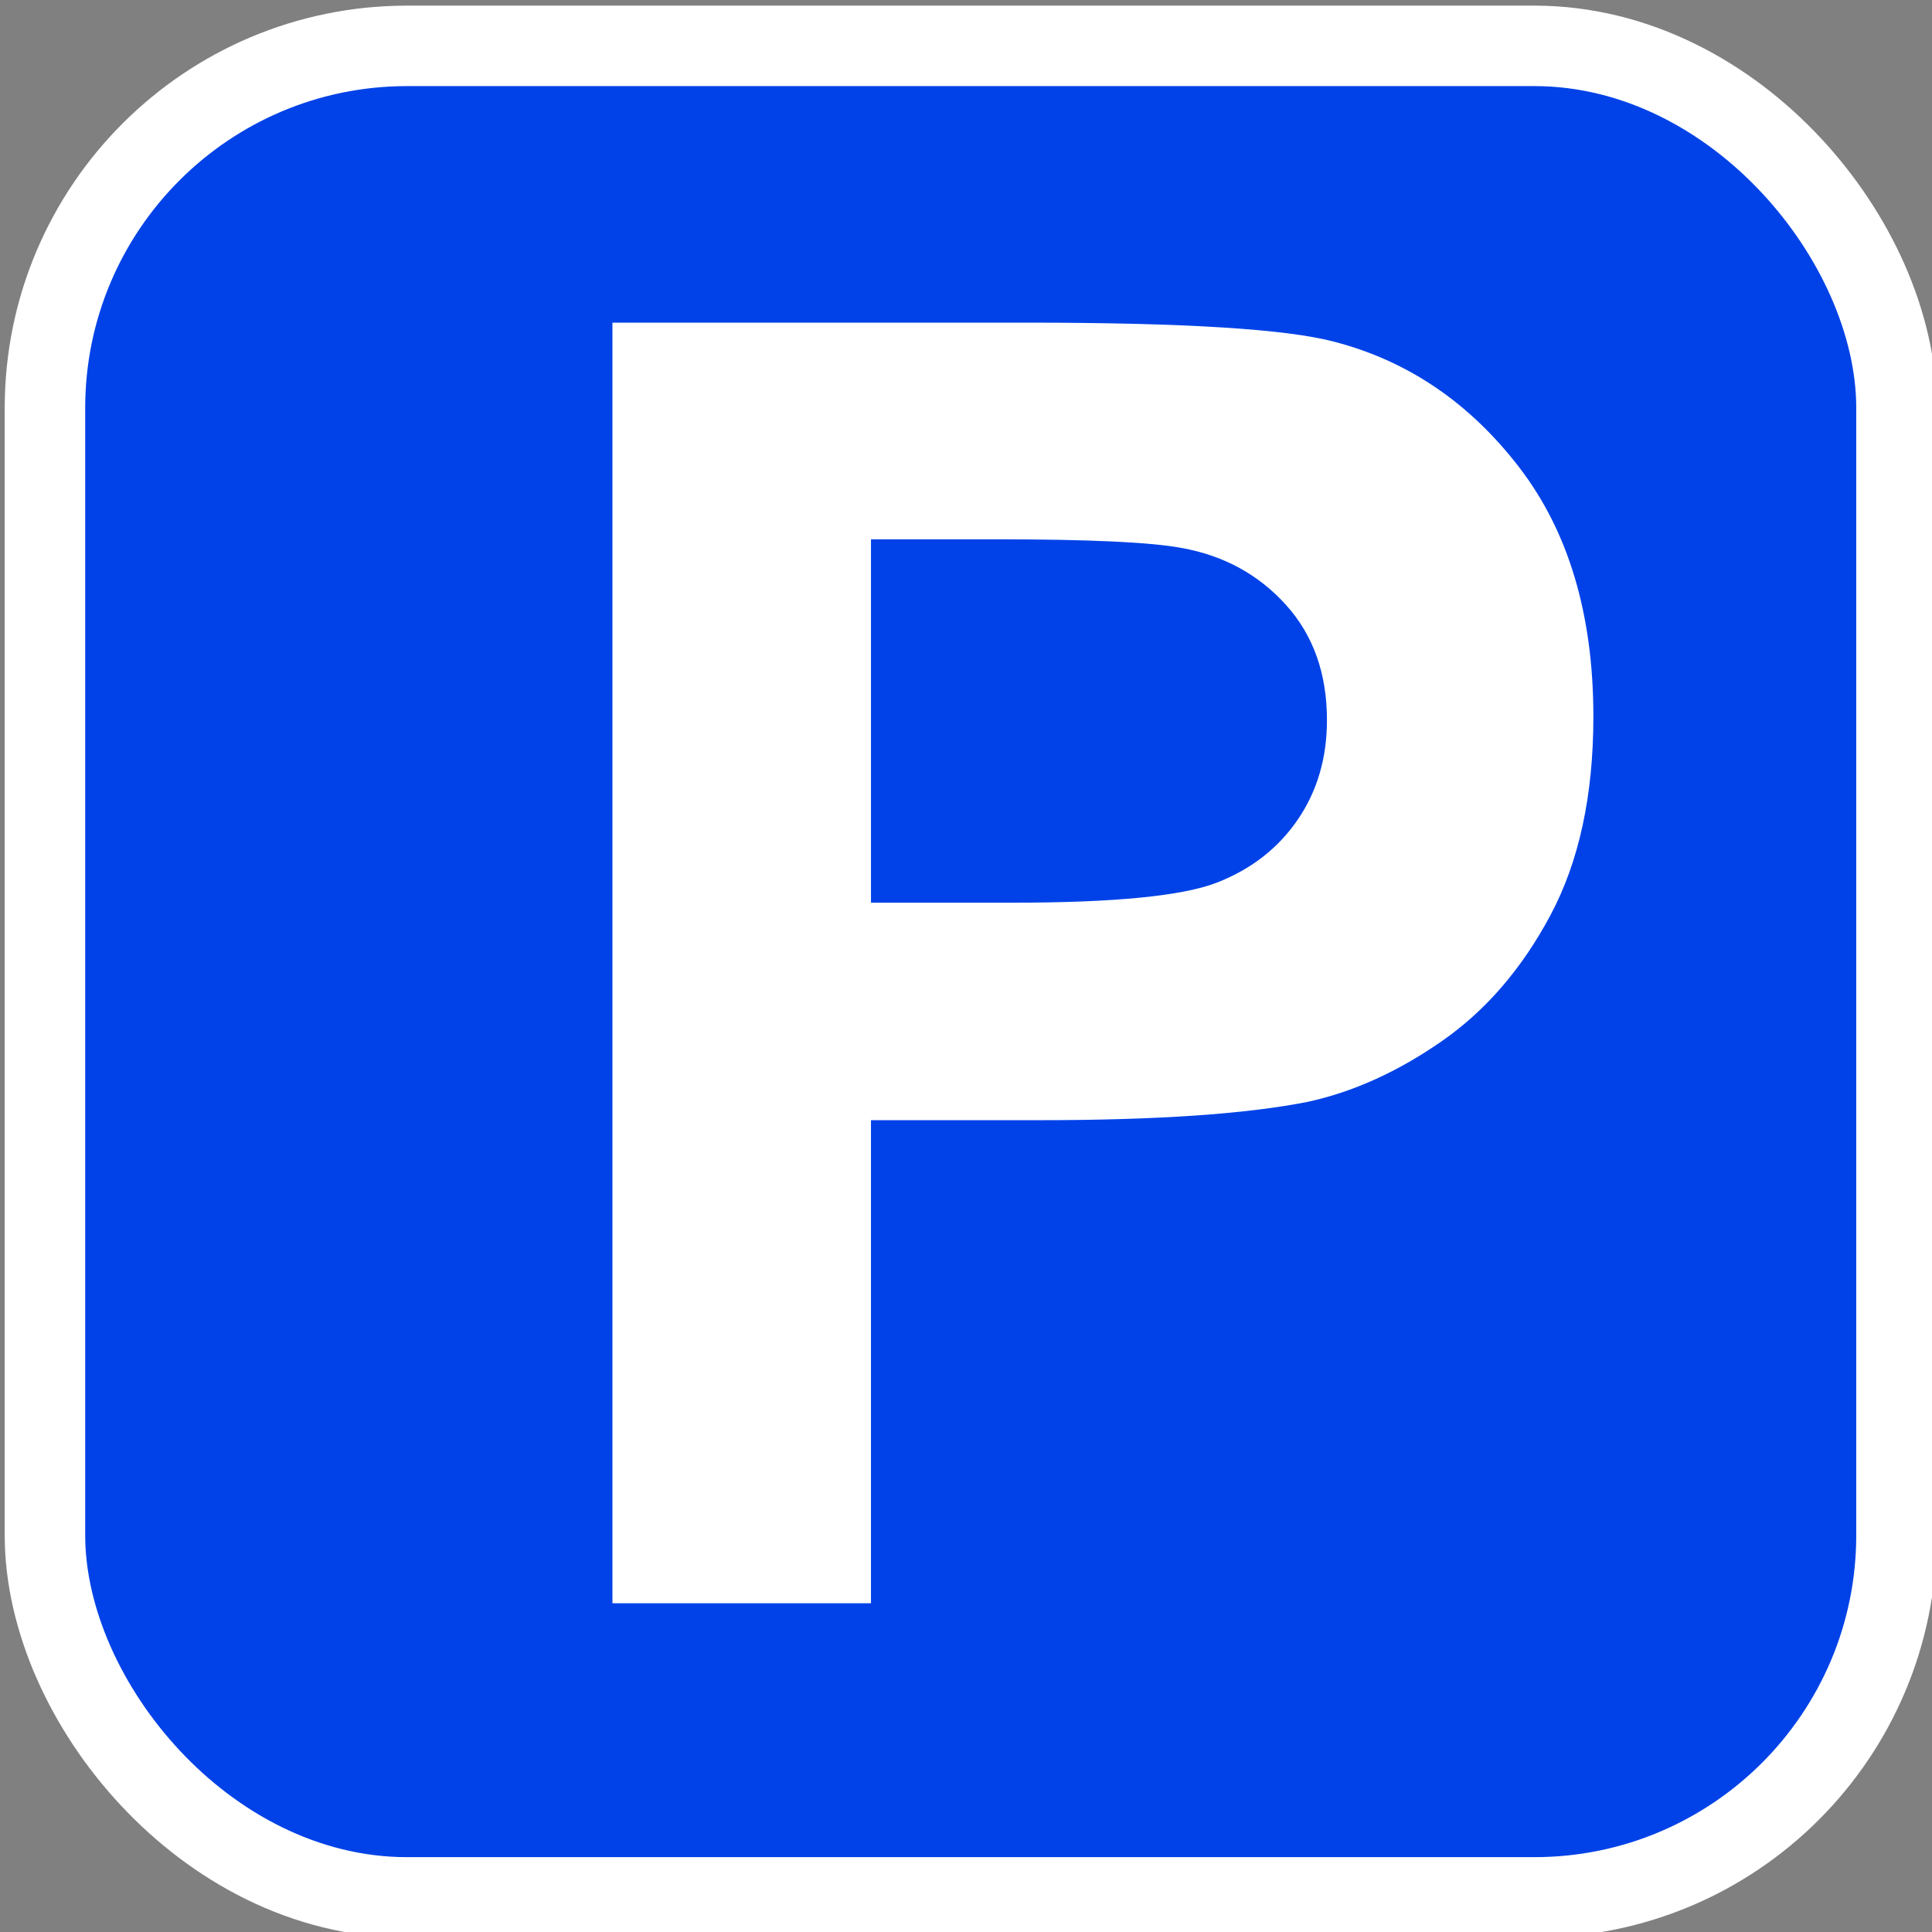 <?xml version="1.0" encoding="UTF-8" standalone="no"?>
<!-- Created with Inkscape (http://www.inkscape.org/) -->

<svg
   xmlns:dc="http://purl.org/dc/elements/1.1/"
   xmlns:cc="http://creativecommons.org/ns#"
   xmlns:rdf="http://www.w3.org/1999/02/22-rdf-syntax-ns#"
   xmlns:svg="http://www.w3.org/2000/svg"
   xmlns="http://www.w3.org/2000/svg"
   xmlns:sodipodi="http://sodipodi.sourceforge.net/DTD/sodipodi-0.dtd"
   xmlns:inkscape="http://www.inkscape.org/namespaces/inkscape"
   width="24"
   height="24"
   viewBox="0 0 6.35 6.35"
   version="1.1"
   id="svg8165"
   inkscape:version="0.92.4 (5da689c313, 2019-01-14)"
   sodipodi:docname="s_parking-src.svg">
  <rect x="0" y="0" width="6.35" height="6.35" fill="#808080" stroke="none"/>
  <defs
     id="defs8159" />
  <sodipodi:namedview
     id="base"
     pagecolor="#ffffff"
     bordercolor="#666666"
     borderopacity="1.0"
     inkscape:pageopacity="0.0"
     inkscape:pageshadow="2"
     inkscape:zoom="15.839192"
     inkscape:cx="8.5723151"
     inkscape:cy="15.273971"
     inkscape:document-units="px"
     inkscape:current-layer="layer1"
     showgrid="false"
     units="px"
     inkscape:window-width="1130"
     inkscape:window-height="730"
     inkscape:window-x="45"
     inkscape:window-y="182"
     inkscape:window-maximized="0"
     inkscape:pagecheckerboard="true"
     fit-margin-top="0"
     fit-margin-left="0"
     fit-margin-right="0"
     fit-margin-bottom="0"
     gridtolerance="10"
     guidetolerance="10"
     objecttolerance="20" />
  <g
     inkscape:label="Layer 1"
     inkscape:groupmode="layer"
     id="layer1"
     transform="translate(-0.592,-290.192)">
    <rect
       style="display:inline;fill:#0042e8;fill-opacity:1;fill-rule:nonzero;stroke:#ffffff;stroke-width:0.529;stroke-miterlimit:4;stroke-dasharray:none"
       id="rect5243"
       width="5.821"
       height="5.821"
       x="0.872"
       y="290.475"
       rx="1.058" />
    <rect
       rx="1.058"
       y="290.475"
       x="0.872"
       height="5.821"
       width="5.821"
       id="rect9437-2"
       style="display:inline;fill:#0042e8;fill-opacity:1;fill-rule:nonzero;stroke:none;stroke-width:0.265" />
    <g
       transform="matrix(0.147,0,0,0.147,-195.152,290.212)"
       id="text9679"
       style="font-style:normal;font-variant:normal;font-weight:bold;font-stretch:normal;font-size:40px;line-height:125%;font-family:Arial;-inkscape-font-specification:'Arial Bold';text-align:start;letter-spacing:0px;word-spacing:0px;writing-mode:lr-tb;text-anchor:start;display:inline;fill:#ffffff;fill-opacity:1;stroke:none">
      <path
         style="fill:#ffffff;fill-opacity:1"
         inkscape:connector-curvature="0"
         id="path9684"
         d="M 1345.285,35.711 V 7.078 h 9.277 c 3.516,2.86e-5 5.807,0.143 6.875,0.43 1.641,0.43 3.014,1.364 4.121,2.803 1.107,1.439 1.66,3.298 1.66,5.576 -1e-4,1.758 -0.319,3.236 -0.957,4.434 -0.638,1.198 -1.449,2.139 -2.432,2.822 -0.983,0.684 -1.982,1.136 -2.998,1.357 -1.38,0.273 -3.379,0.41 -5.996,0.41 h -3.769 v 10.801 z m 5.781,-23.789 v 8.125 h 3.164 c 2.279,1.6e-5 3.802,-0.15 4.57,-0.449 0.768,-0.299 1.37,-0.768 1.807,-1.406 0.436,-0.638 0.654,-1.38 0.654,-2.227 0,-1.042 -0.306,-1.901 -0.918,-2.578 -0.612,-0.677 -1.387,-1.1 -2.324,-1.27 -0.69,-0.13 -2.077,-0.195 -4.16,-0.195 z" />
    </g>
  </g>
</svg>
